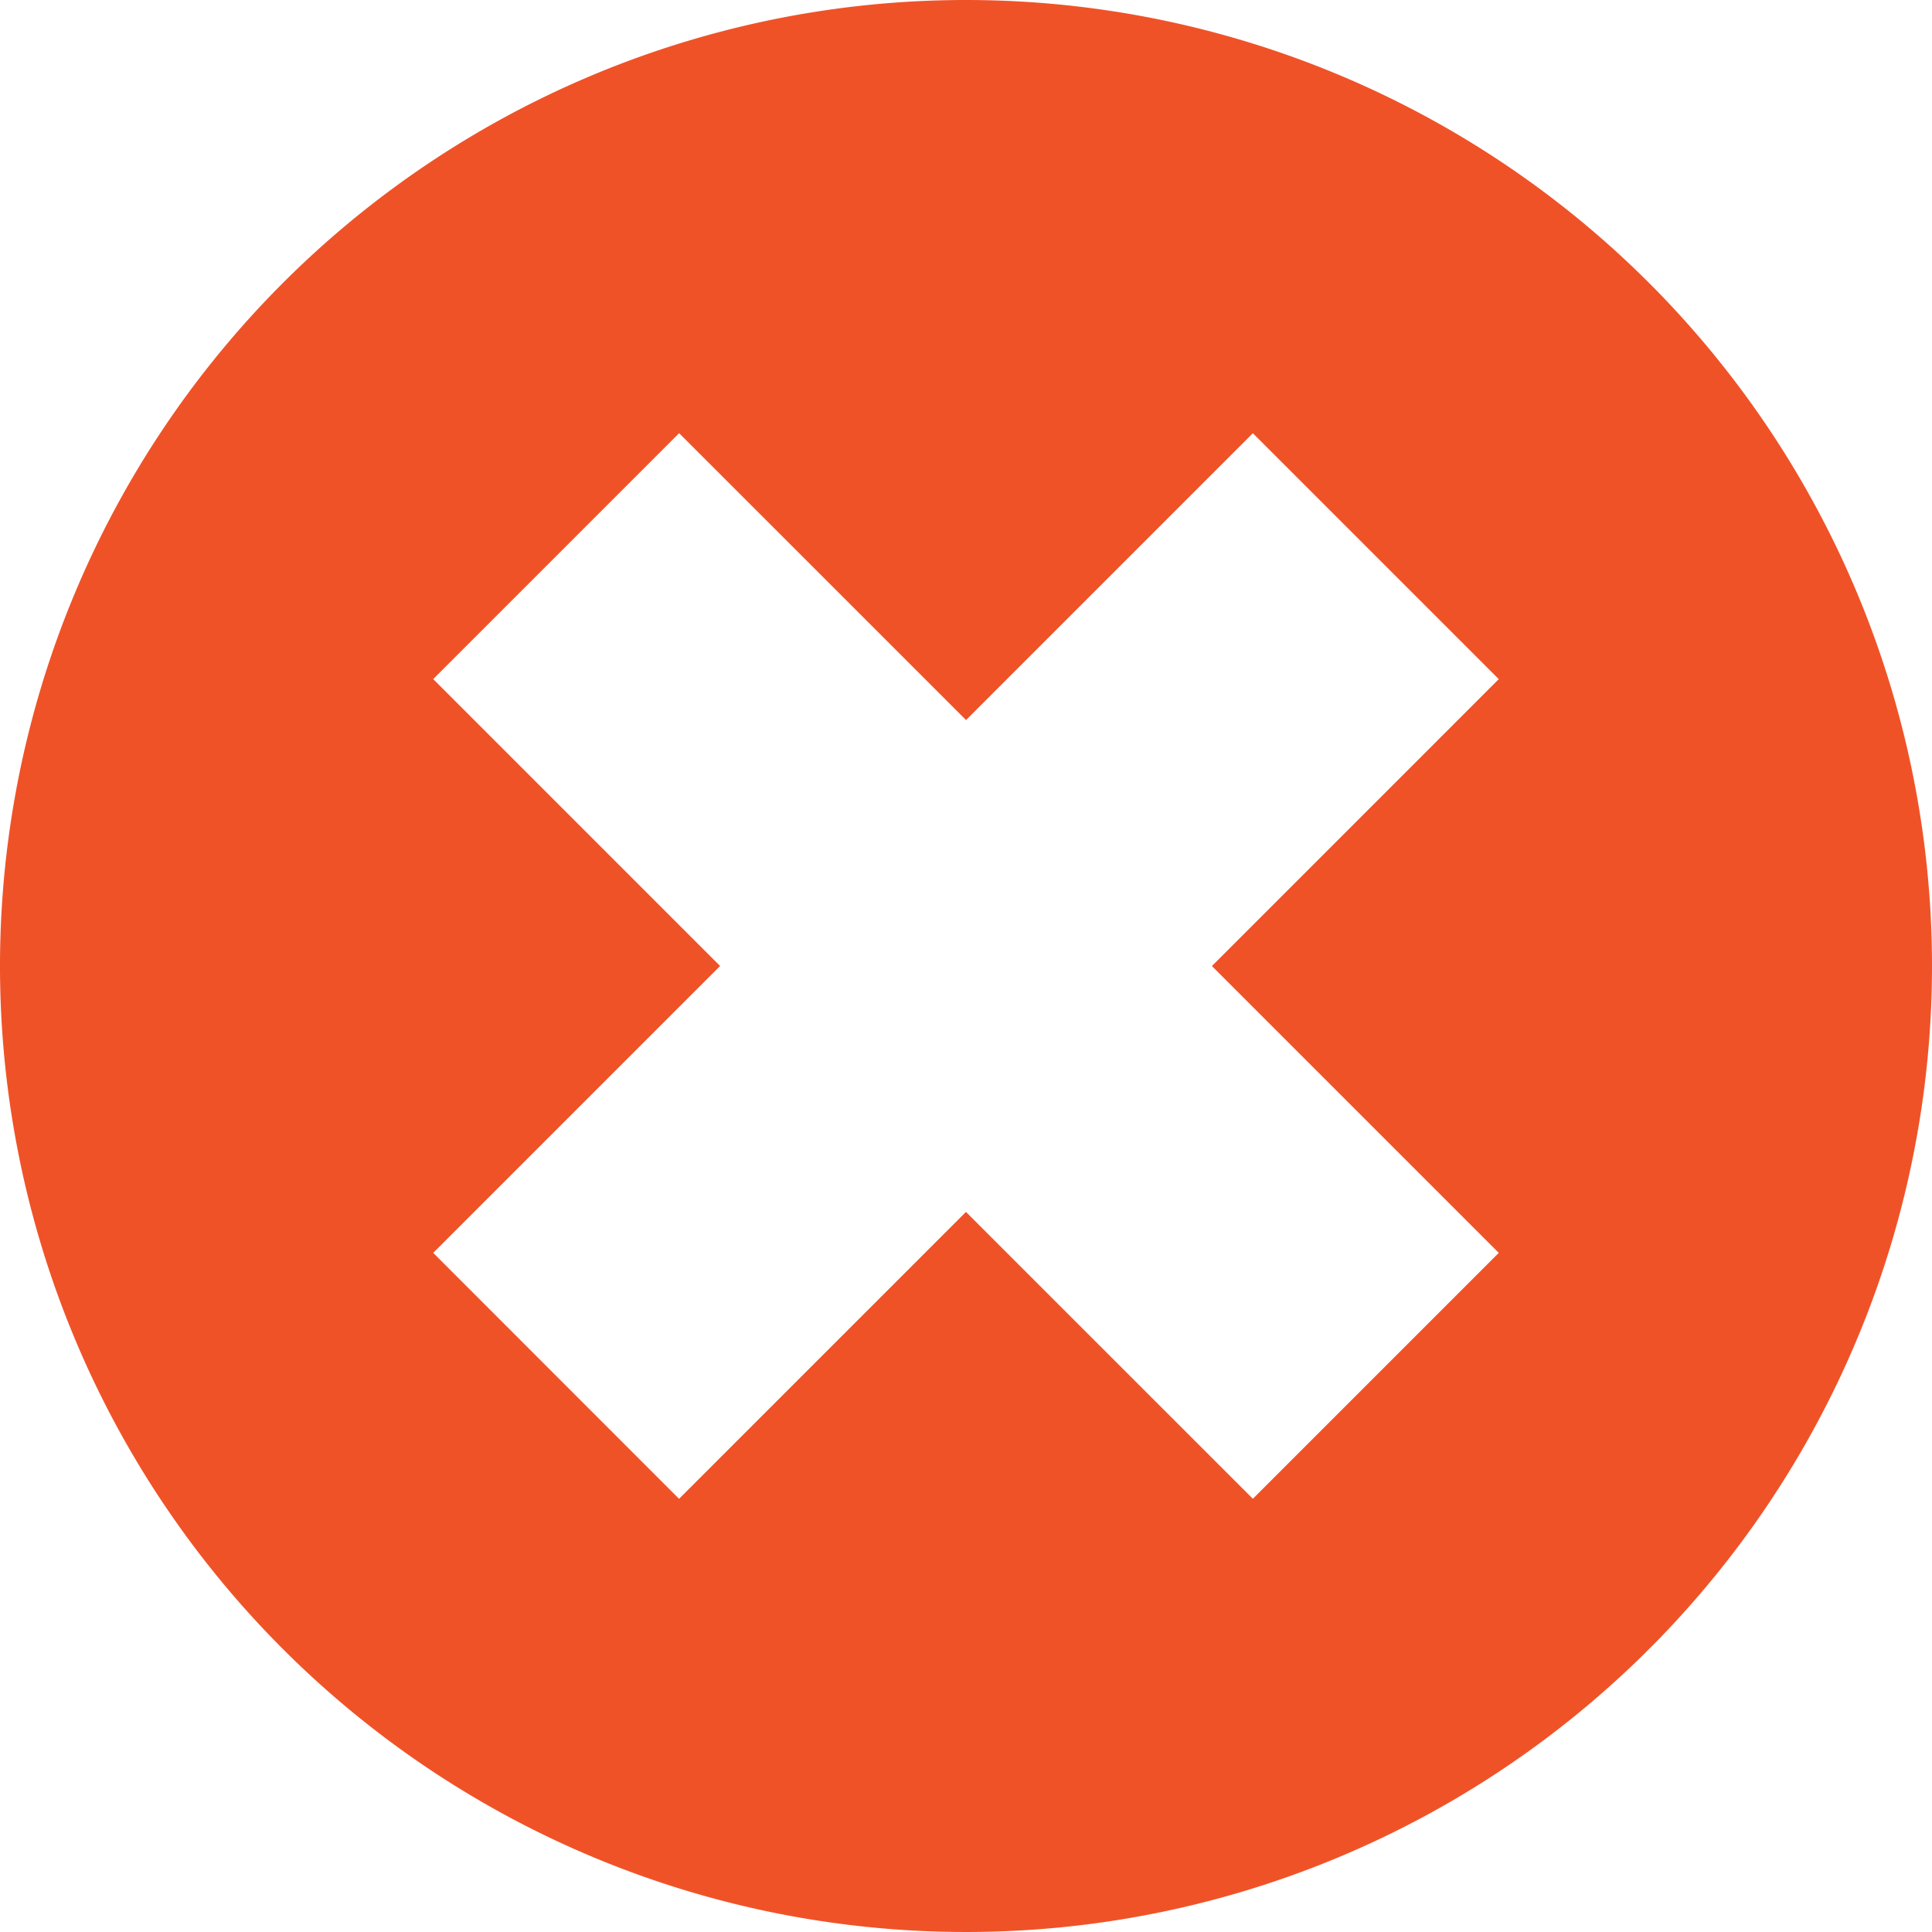 <svg xmlns="http://www.w3.org/2000/svg" width="50.888" height="50.888" viewBox="0 0 50.888 50.888">
  <path id="cancel" d="M25.444,0A25.444,25.444,0,1,0,50.888,25.444,25.444,25.444,0,0,0,25.444,0ZM39.477,33,33,39.477l-7.557-7.556-7.557,7.557L11.411,33l7.556-7.556-7.556-7.557,6.477-6.477,7.557,7.556L33,11.411l6.477,6.477-7.556,7.557Z" fill="#f05228"/>
</svg>
